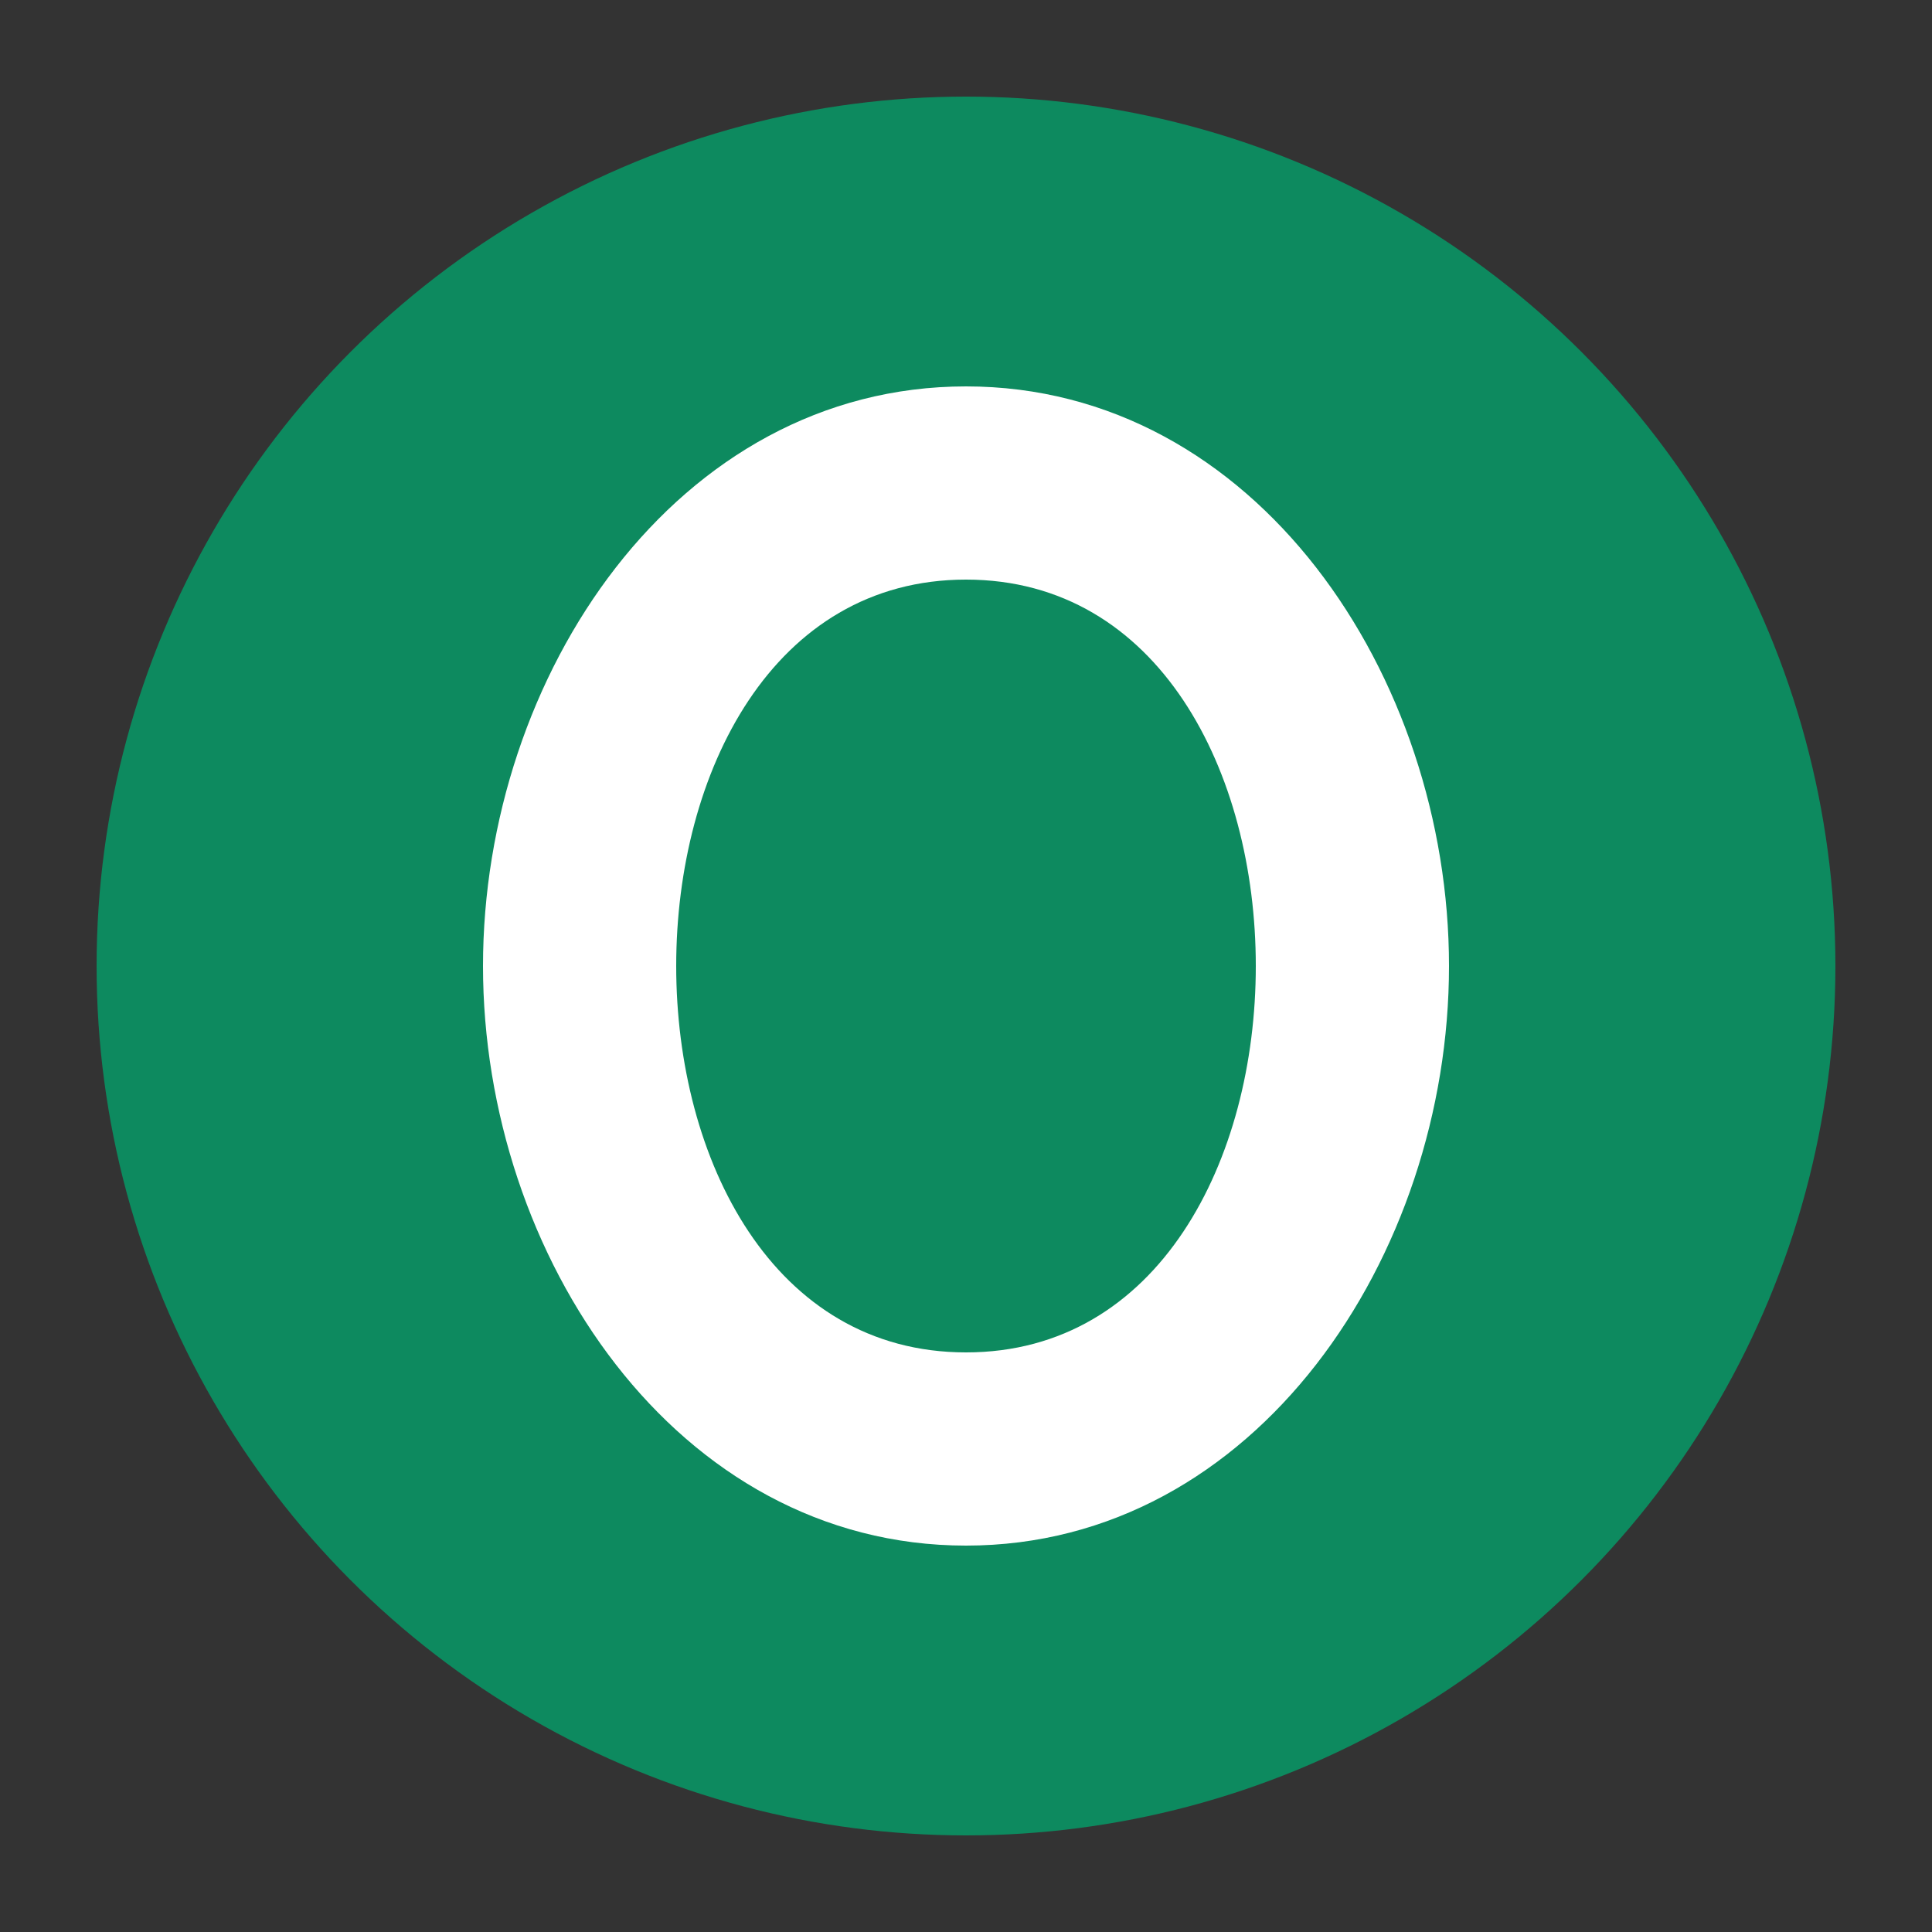<svg xmlns="http://www.w3.org/2000/svg" viewBox="0 0 100 100" width="100" height="100">
  <rect x="0" y="0" width="100" height="100" fill="#333333" stroke="none"/>
  <circle cx="50" cy="50" r="45" fill="#0D8A5F" />
  <path d="M50 20C35 20 25 35 25 50C25 65 35 80 50 80C65 80 75 65 75 50C75 35 65 20 50 20ZM50 70C40 70 35 60 35 50C35 40 40 30 50 30C60 30 65 40 65 50C65 60 60 70 50 70Z" fill="white" />
  <path d="M50 35C45 35 40 40 40 50C40 60 45 65 50 65C55 65 60 60 60 50C60 40 55 35 50 35Z" fill="#0D8A5F" />
</svg>